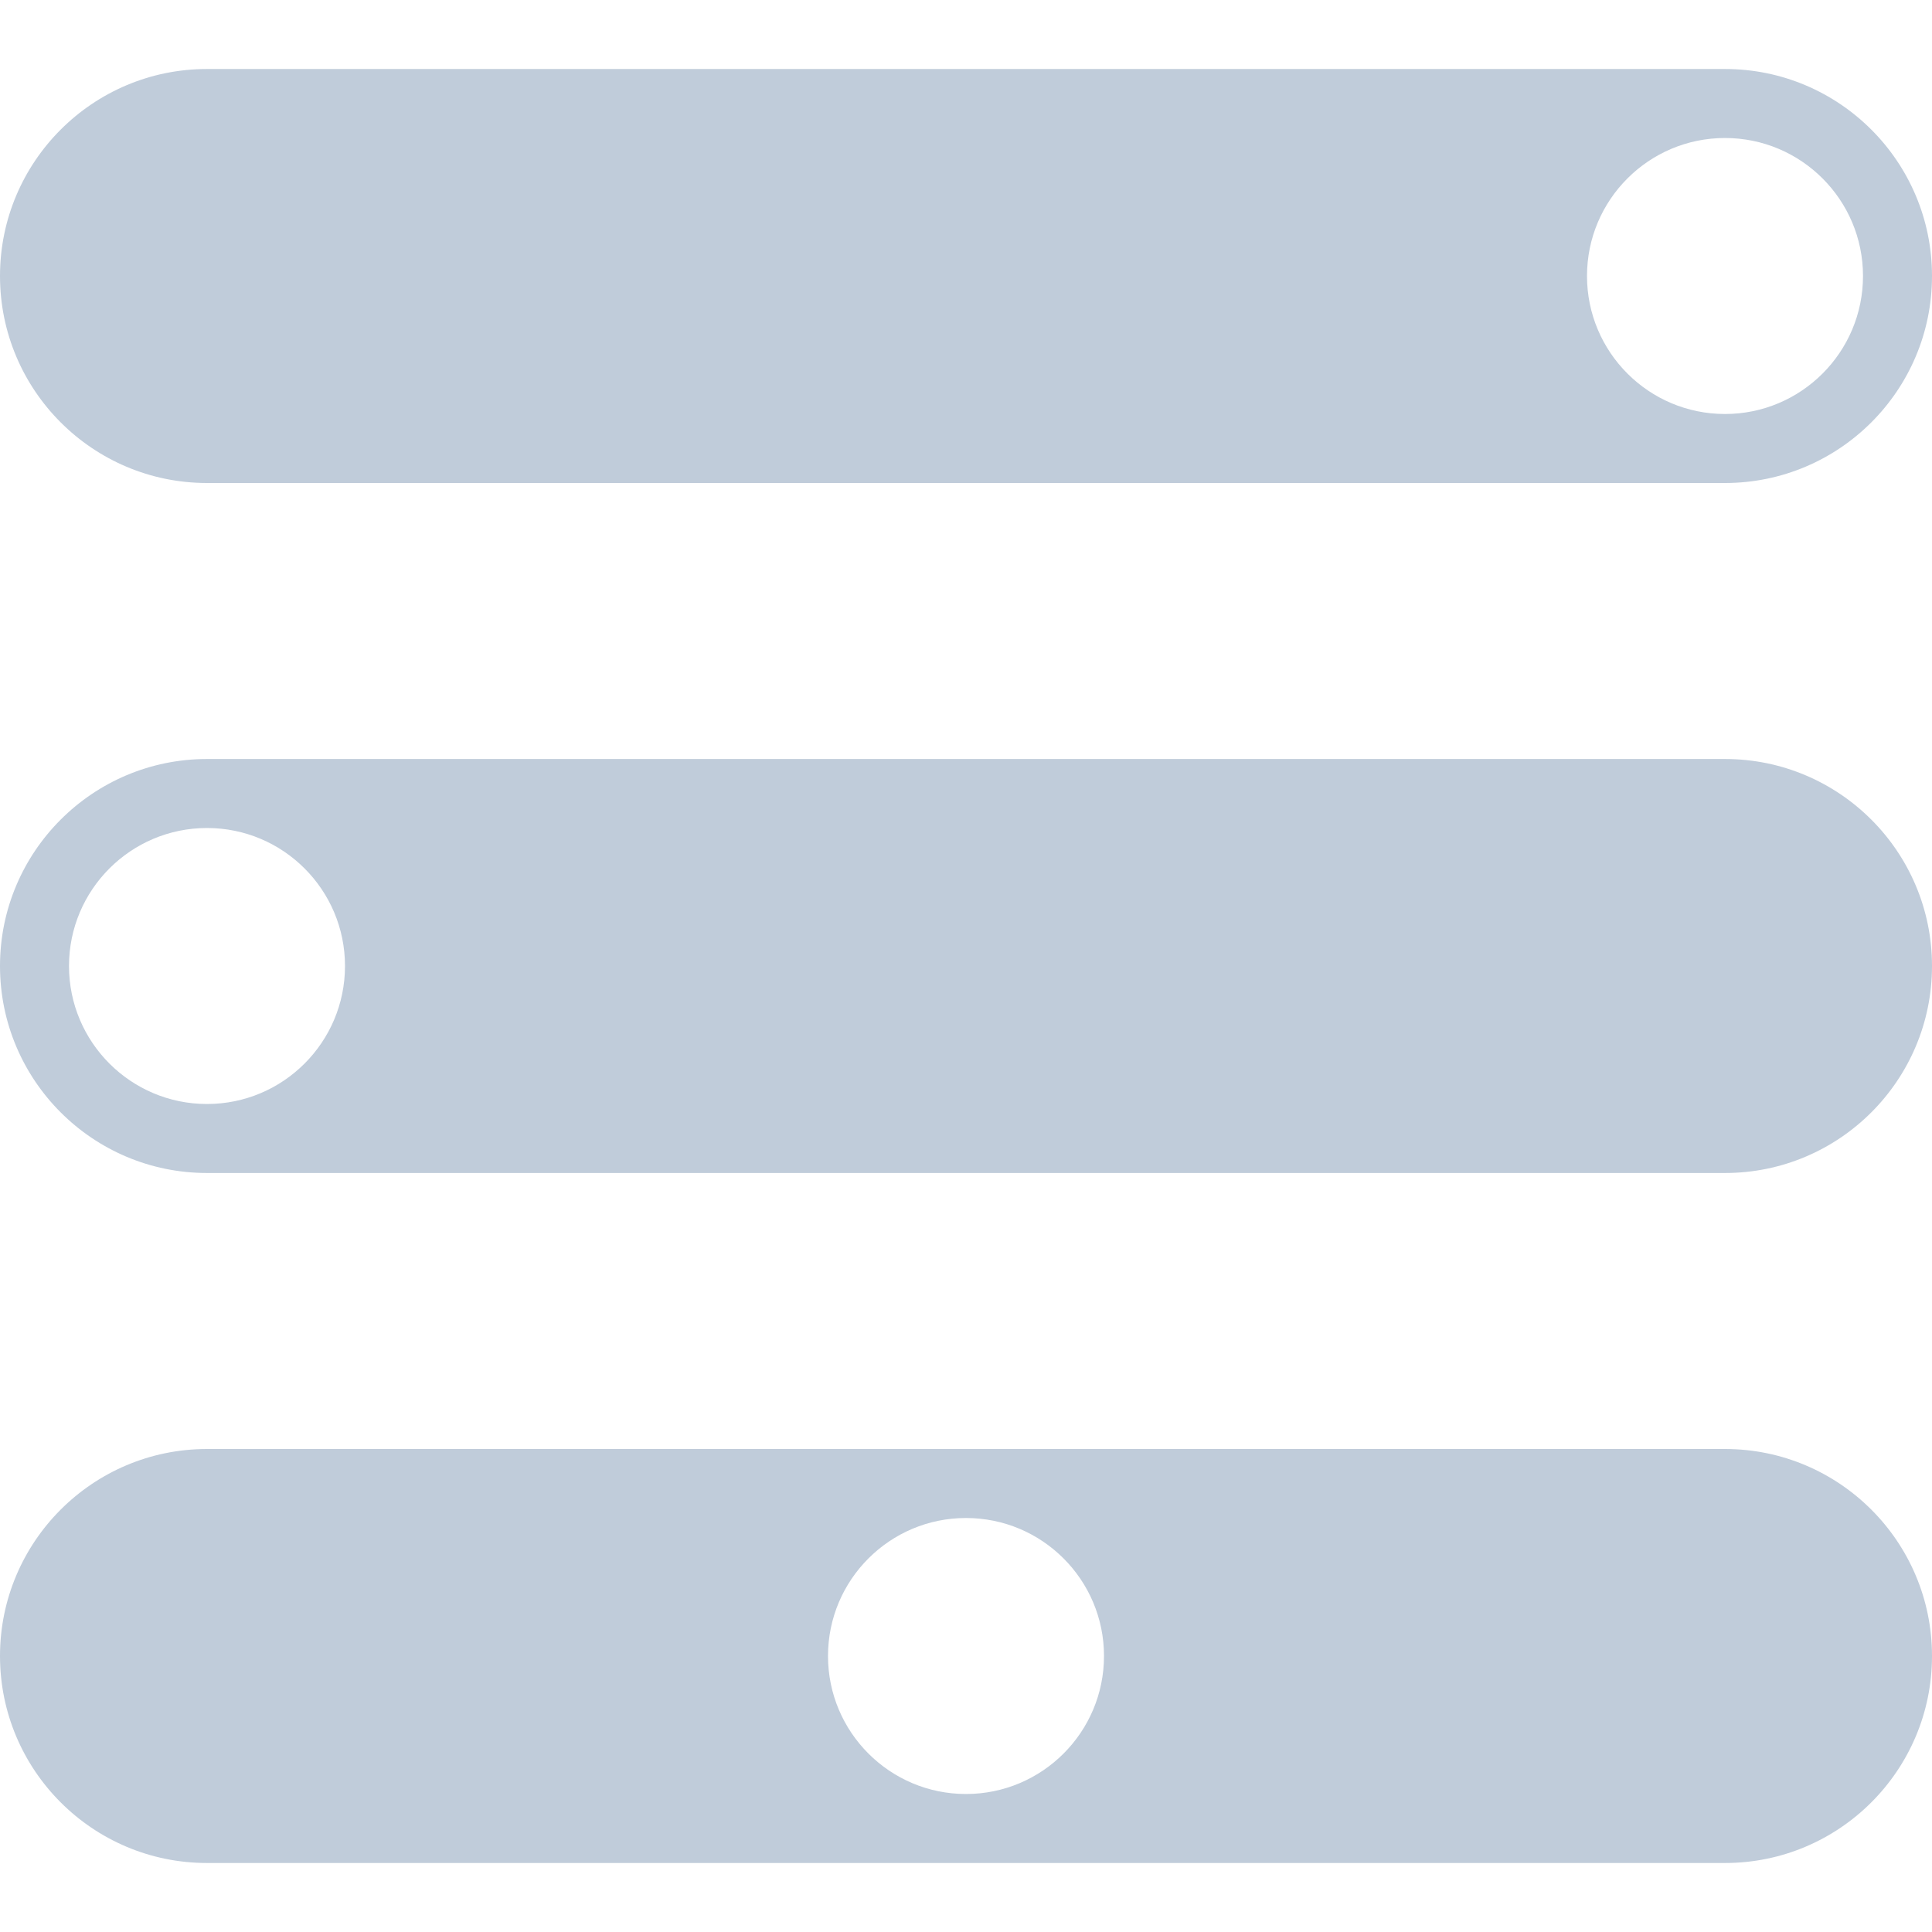 <?xml version="1.0" encoding="UTF-8"?> <svg width="14px" height="14px" viewBox="0 0 14 14" version="1.1" xmlns="http://www.w3.org/2000/svg" xmlns:xlink="http://www.w3.org/1999/xlink"> <g stroke="none" stroke-width="1" fill="none" fill-rule="evenodd"> <g transform="translate(-26, -91)" fill="#C0CCDA"> <g> <g transform="translate(0, 70)"> <g transform="translate(26, 21)"> <g transform="translate(7, 7) rotate(90) translate(-7, -7) translate(0.5, 0)"> <path d="M1.5,0 L1.5,0 C2.328,-1.52179594e-16 3,0.672 3,1.5 L3,12.5 C3,13.328 2.328,14 1.5,14 C0.672,14 1.01453063e-16,13.328 0,12.5 L0,1.5 L0,1.5 C-1.01453063e-16,0.672 0.672,1.52179594e-16 1.5,0 L1.5,0 Z M1.5,0.5 L1.5,0.5 C0.948,0.5 0.5,0.948 0.5,1.5 L0.5,1.5 L0.5,1.5 C0.5,2.052 0.948,2.5 1.5,2.5 L1.5,2.5 C2.052,2.5 2.5,2.052 2.5,1.5 L2.5,1.5 C2.5,0.948 2.052,0.5 1.5,0.5 L1.5,0.5 L1.5,0.5 Z" id="Combined-Shape"></path> <path d="M11.5,0 L11.5,0 C12.328,-1.52179594e-16 13,0.672 13,1.5 L13,12.5 C13,13.328 12.328,14 11.5,14 C10.672,14 10,13.328 10,12.5 L10,1.5 L10,1.5 C10,0.672 10.672,1.52179594e-16 11.5,0 L11.5,0 Z M11.5,6 L11.5,6 C10.948,6 10.5,6.448 10.5,7 C10.5,7.552 10.948,8 11.5,8 L11.5,8 C12.052,8 12.5,7.552 12.5,7 L12.5,7 C12.5,6.448 12.052,6 11.5,6 L11.5,6 L11.5,6 Z" id="Combined-Shape"></path> <path d="M6.5,0 L6.5,0 C7.328,-1.52179594e-16 8,0.672 8,1.5 L8,12.5 C8,13.328 7.328,14 6.5,14 C5.672,14 5,13.328 5,12.5 L5,1.5 L5,1.5 C5,0.672 5.672,1.52179594e-16 6.5,0 L6.5,0 Z M6.5,11.5 L6.5,11.5 C5.948,11.5 5.5,11.948 5.5,12.5 L5.5,12.5 C5.5,13.052 5.948,13.5 6.5,13.5 L6.5,13.5 C7.052,13.5 7.5,13.052 7.5,12.5 C7.5,11.948 7.052,11.5 6.5,11.5 L6.5,11.5 L6.5,11.5 Z" id="Combined-Shape"></path> </g> </g> </g> </g> </g> </g> </svg>
